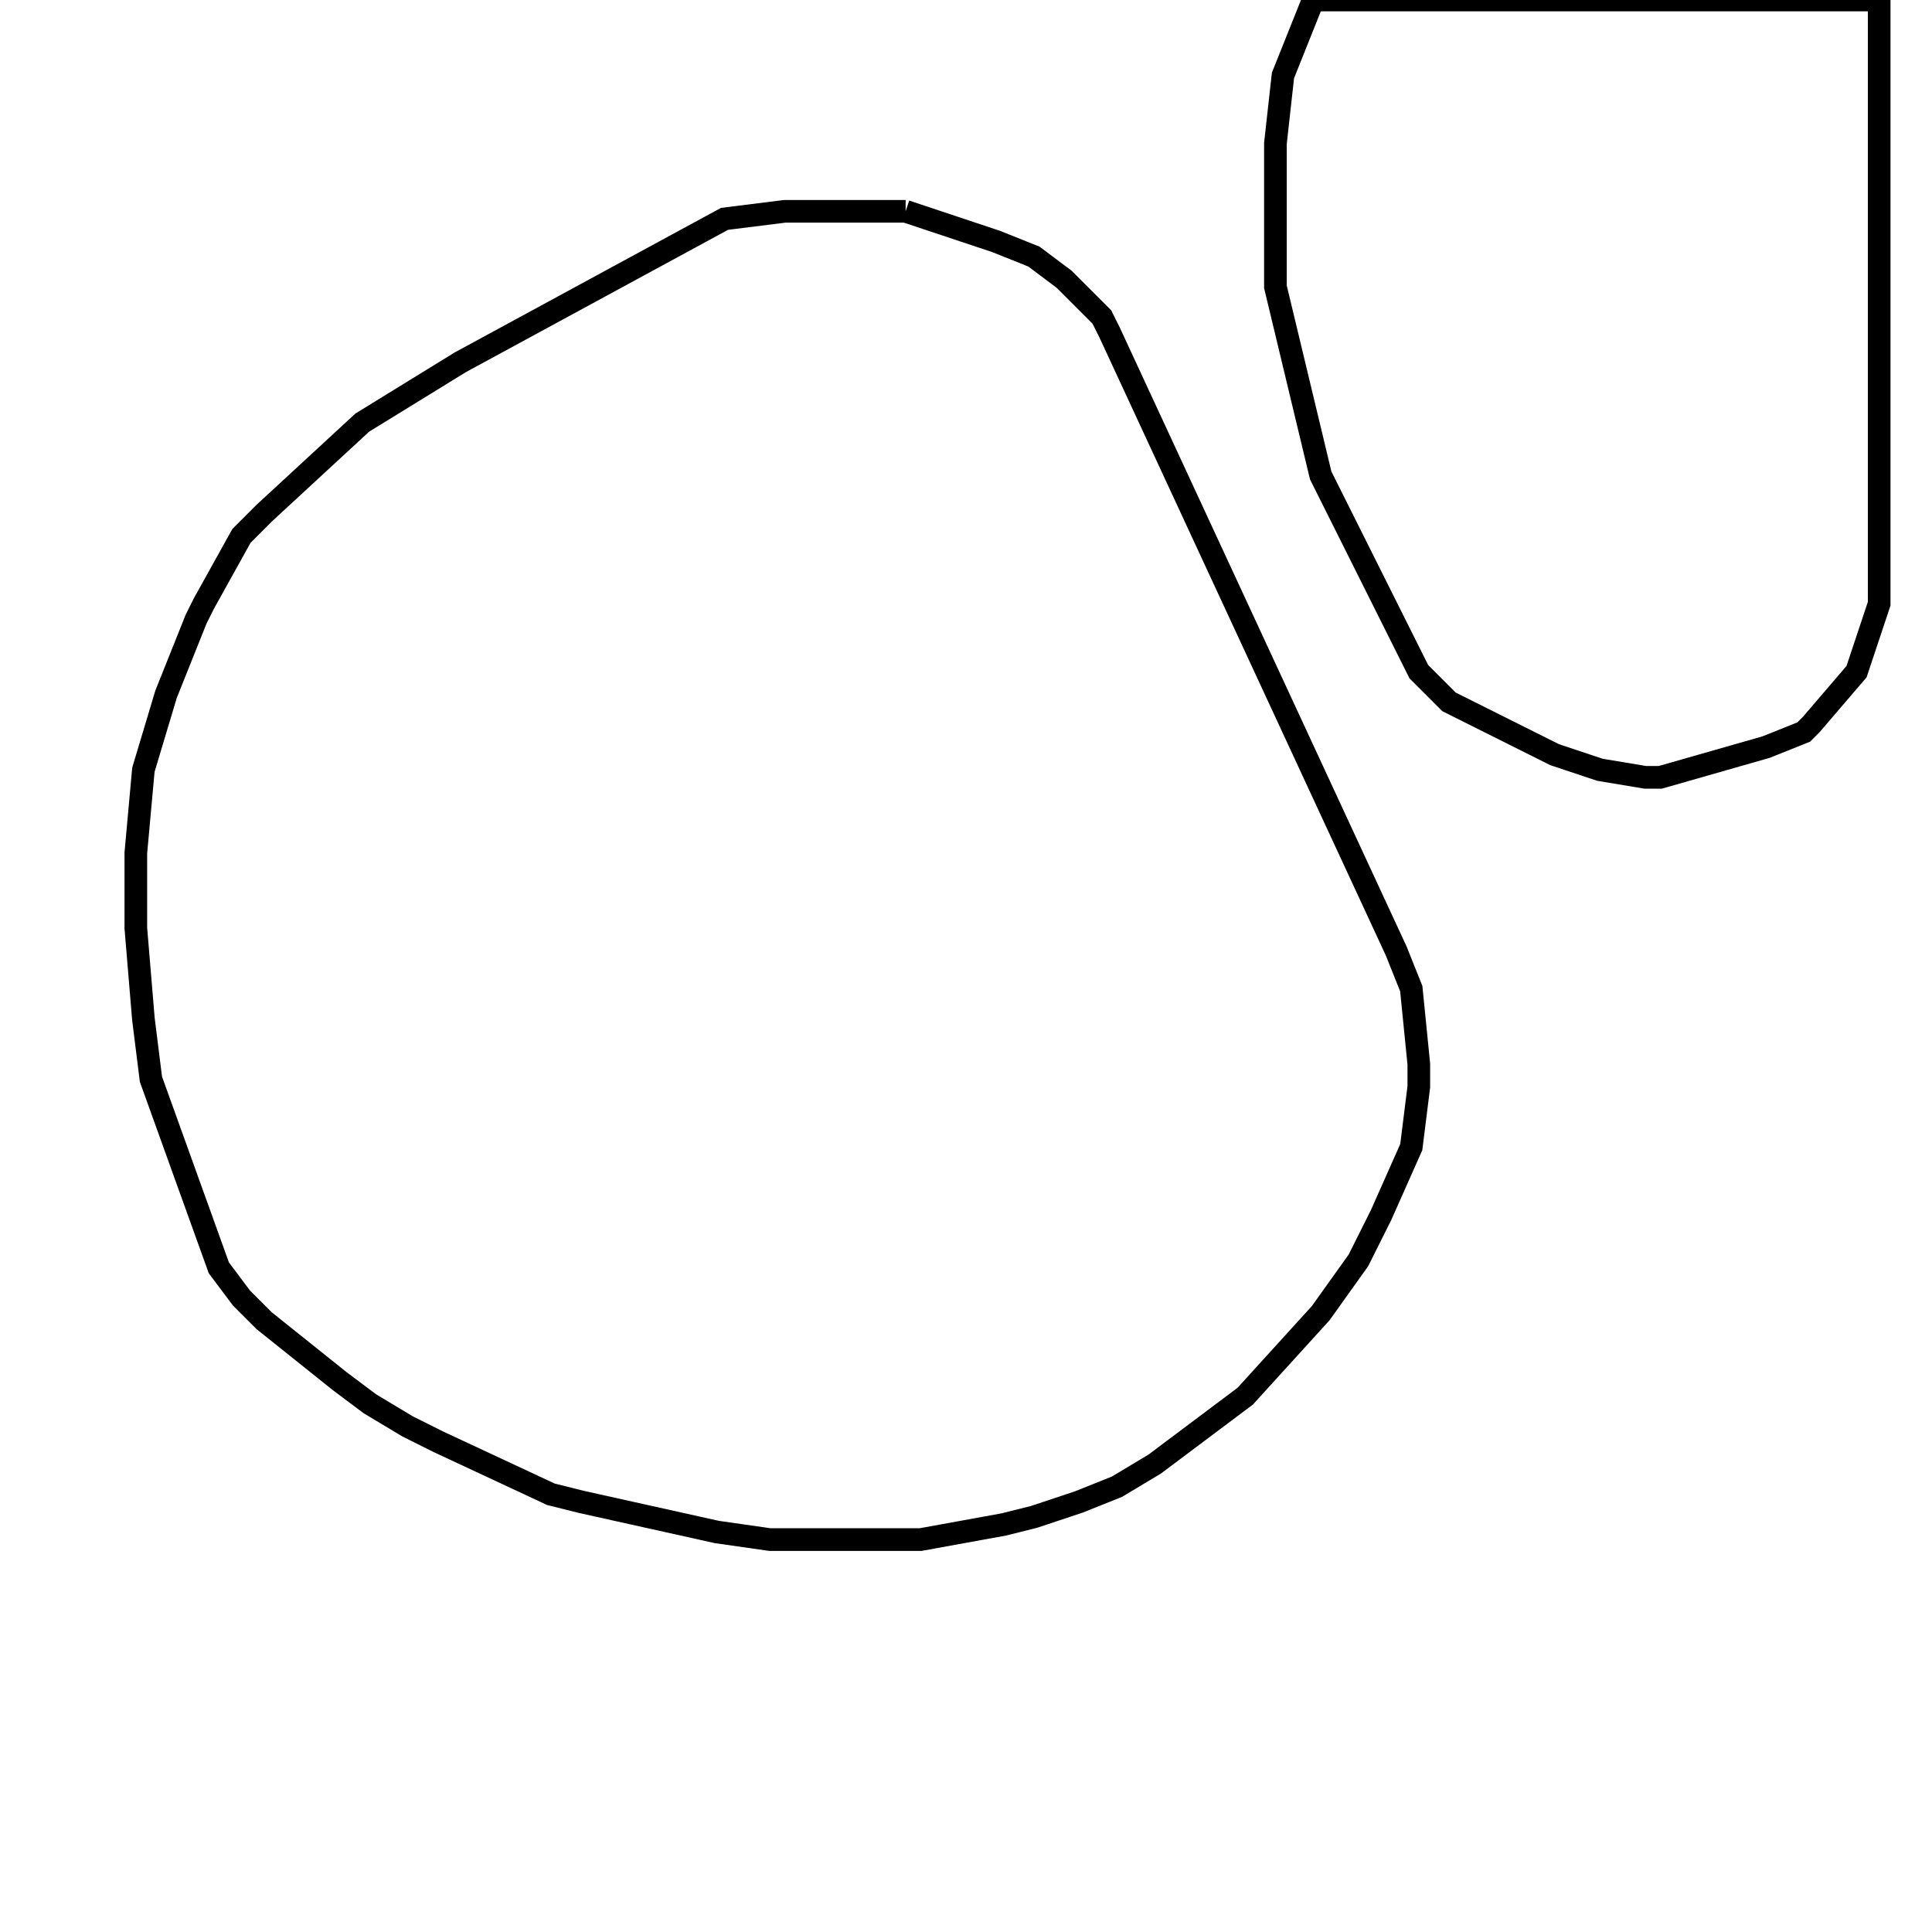 <svg width="256" height="256" xmlns="http://www.w3.org/2000/svg" fill-opacity="0" stroke="black" stroke-width="3" ><path d="M120 28 132 32 137 34 141 37 146 42 147 44 185 126 187 131 188 141 188 144 187 152 183 161 180 167 175 174 165 185 153 194 148 197 143 199 137 201 133 202 122 204 102 204 95 203 77 199 73 198 58 191 54 189 49 186 45 183 35 175 32 172 29 168 20 143 19 135 18 123 18 113 19 102 22 92 26 82 27 80 32 71 35 68 48 56 61 48 96 29 104 28 120 28 "/><path d="M249 0 249 80 246 89 240 96 239 97 234 99 220 103 218 103 212 102 206 100 192 93 188 89 175 63 169 38 169 19 170 10 174 0 249 0 "/></svg>